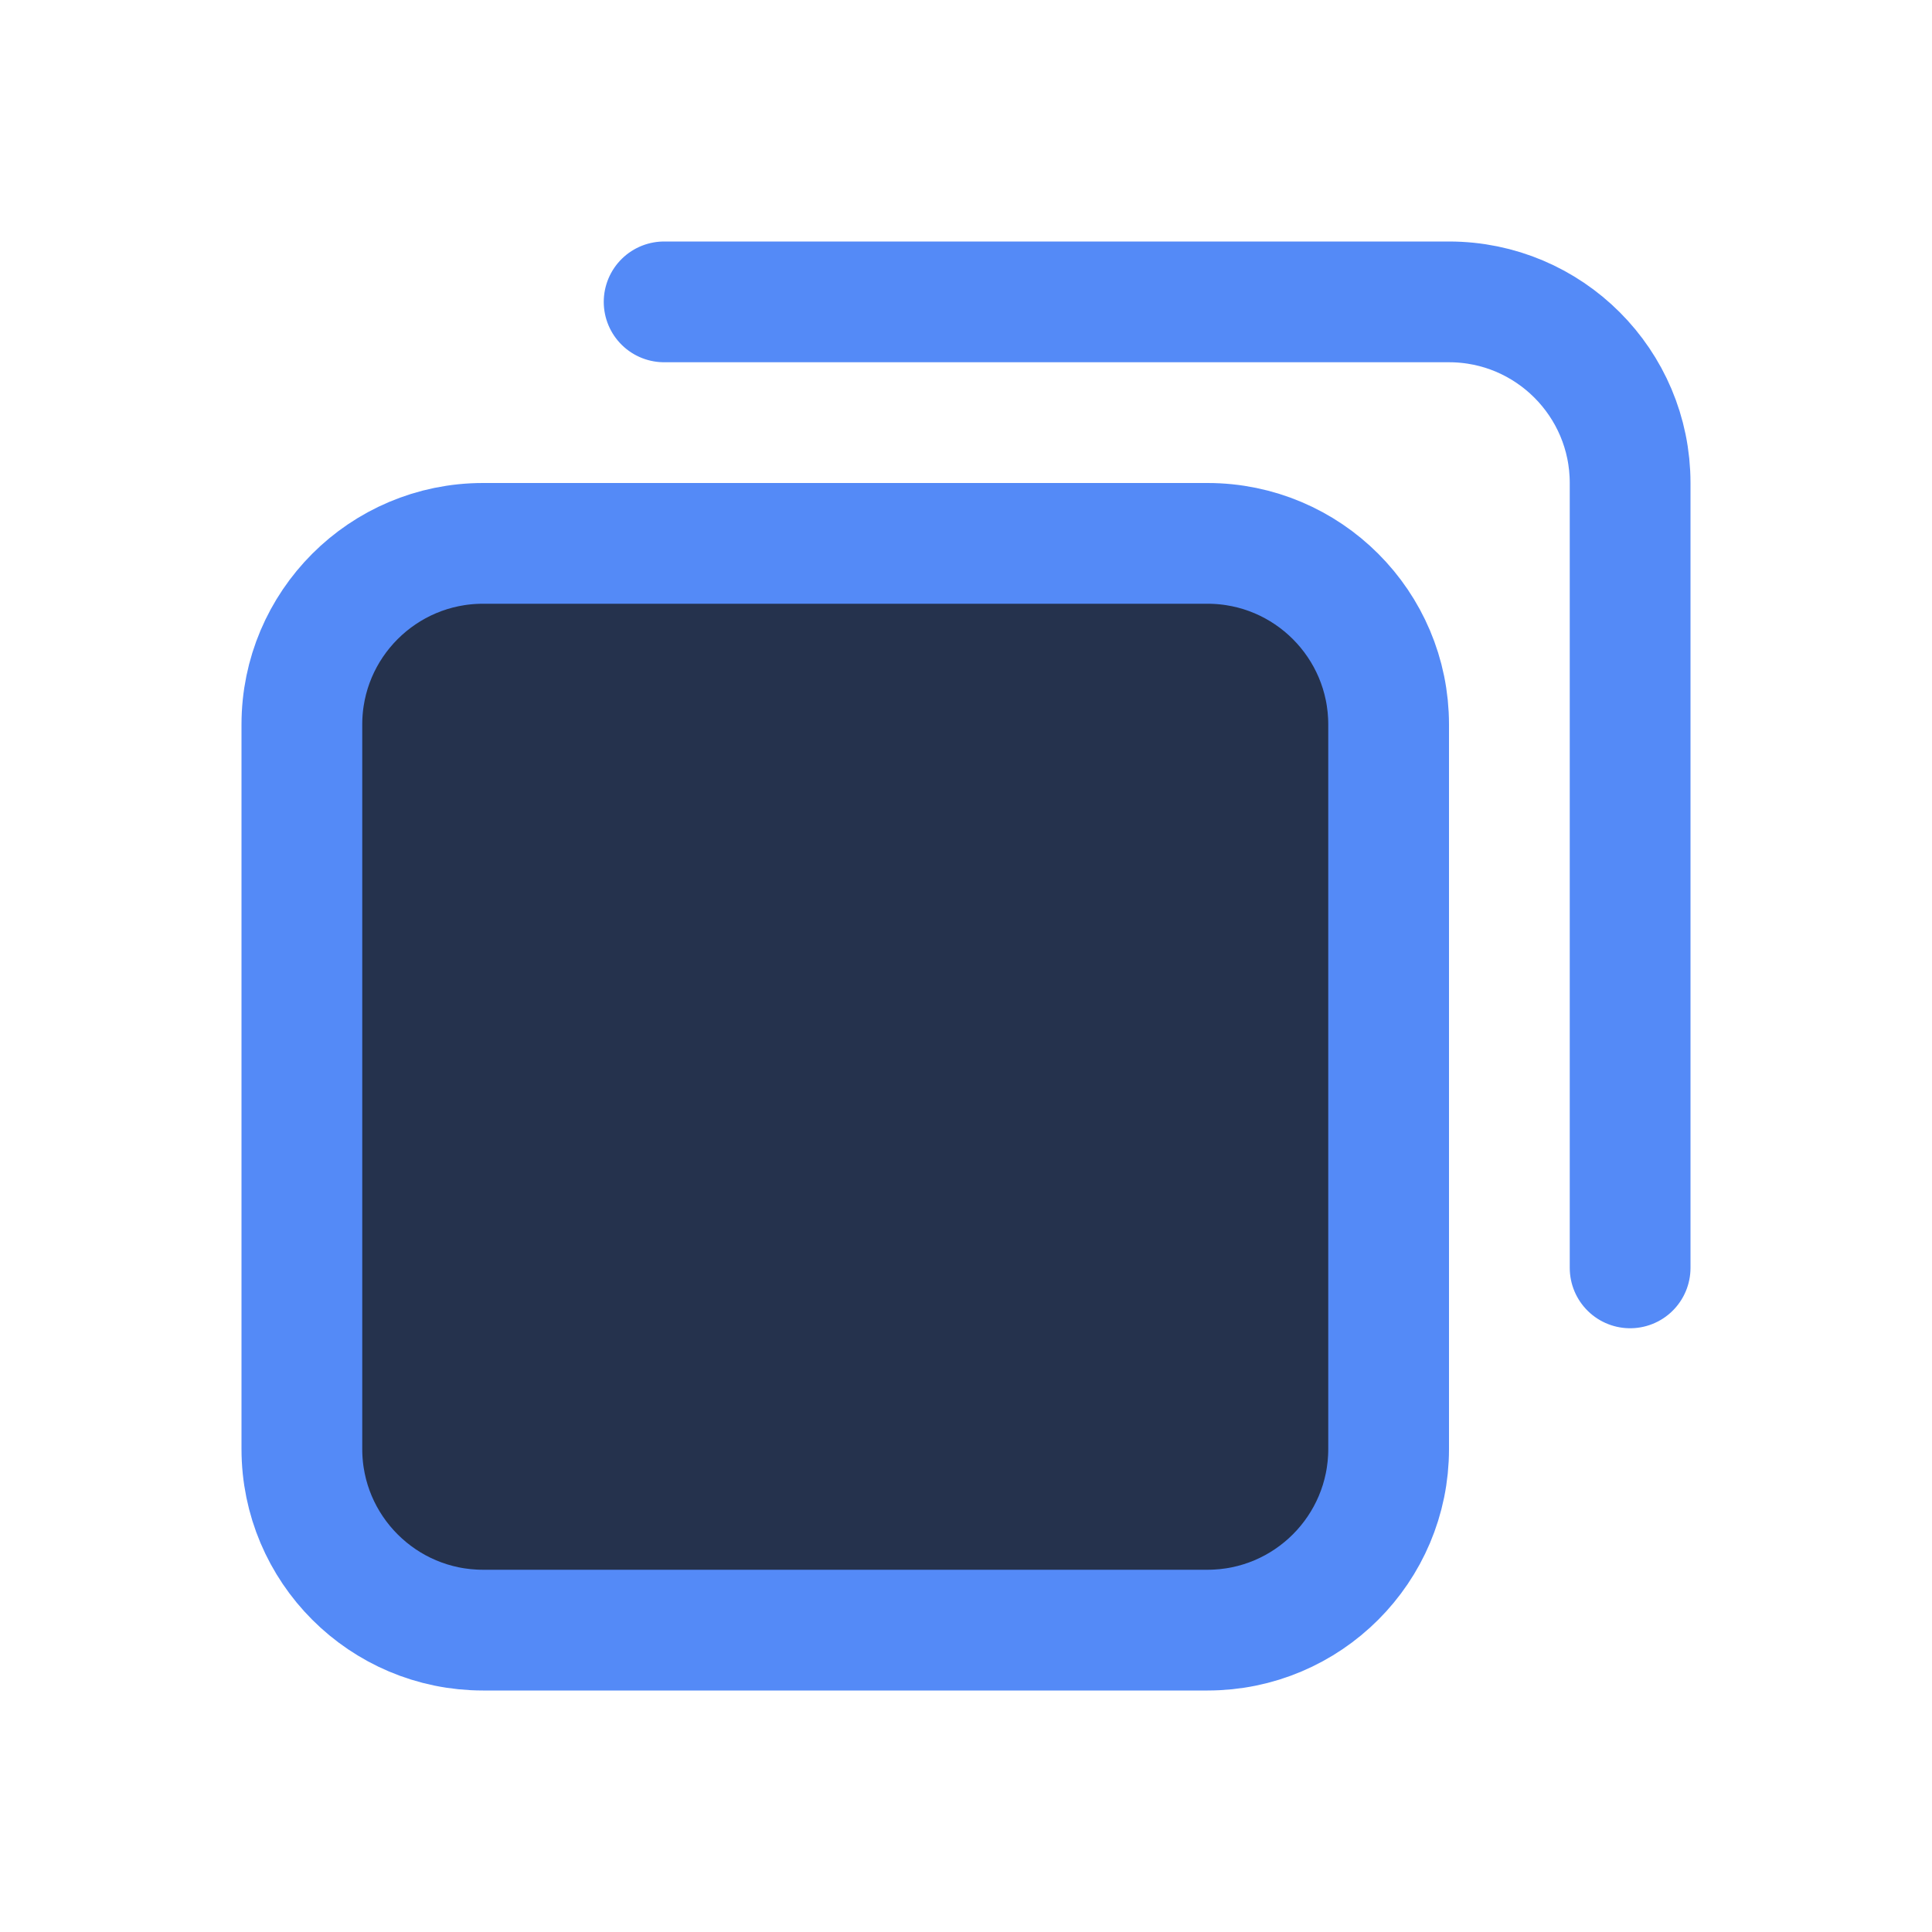 <svg width="16" height="16" viewBox="0 0 16 16" fill="none" xmlns="http://www.w3.org/2000/svg">
<path d="M2.5 12V6C2.5 5.172 3.172 4.5 4 4.5H10C10.828 4.5 11.5 5.172 11.5 6V12C11.5 12.828 10.828 13.5 10 13.5H4C3.172 13.5 2.5 12.828 2.5 12Z" fill="#25324D" stroke="#548AF7"/>
<path d="M5.5 2.5H12C12.828 2.5 13.5 3.172 13.5 4V10.5" stroke="#548AF7" stroke-linecap="round"/>
</svg>
